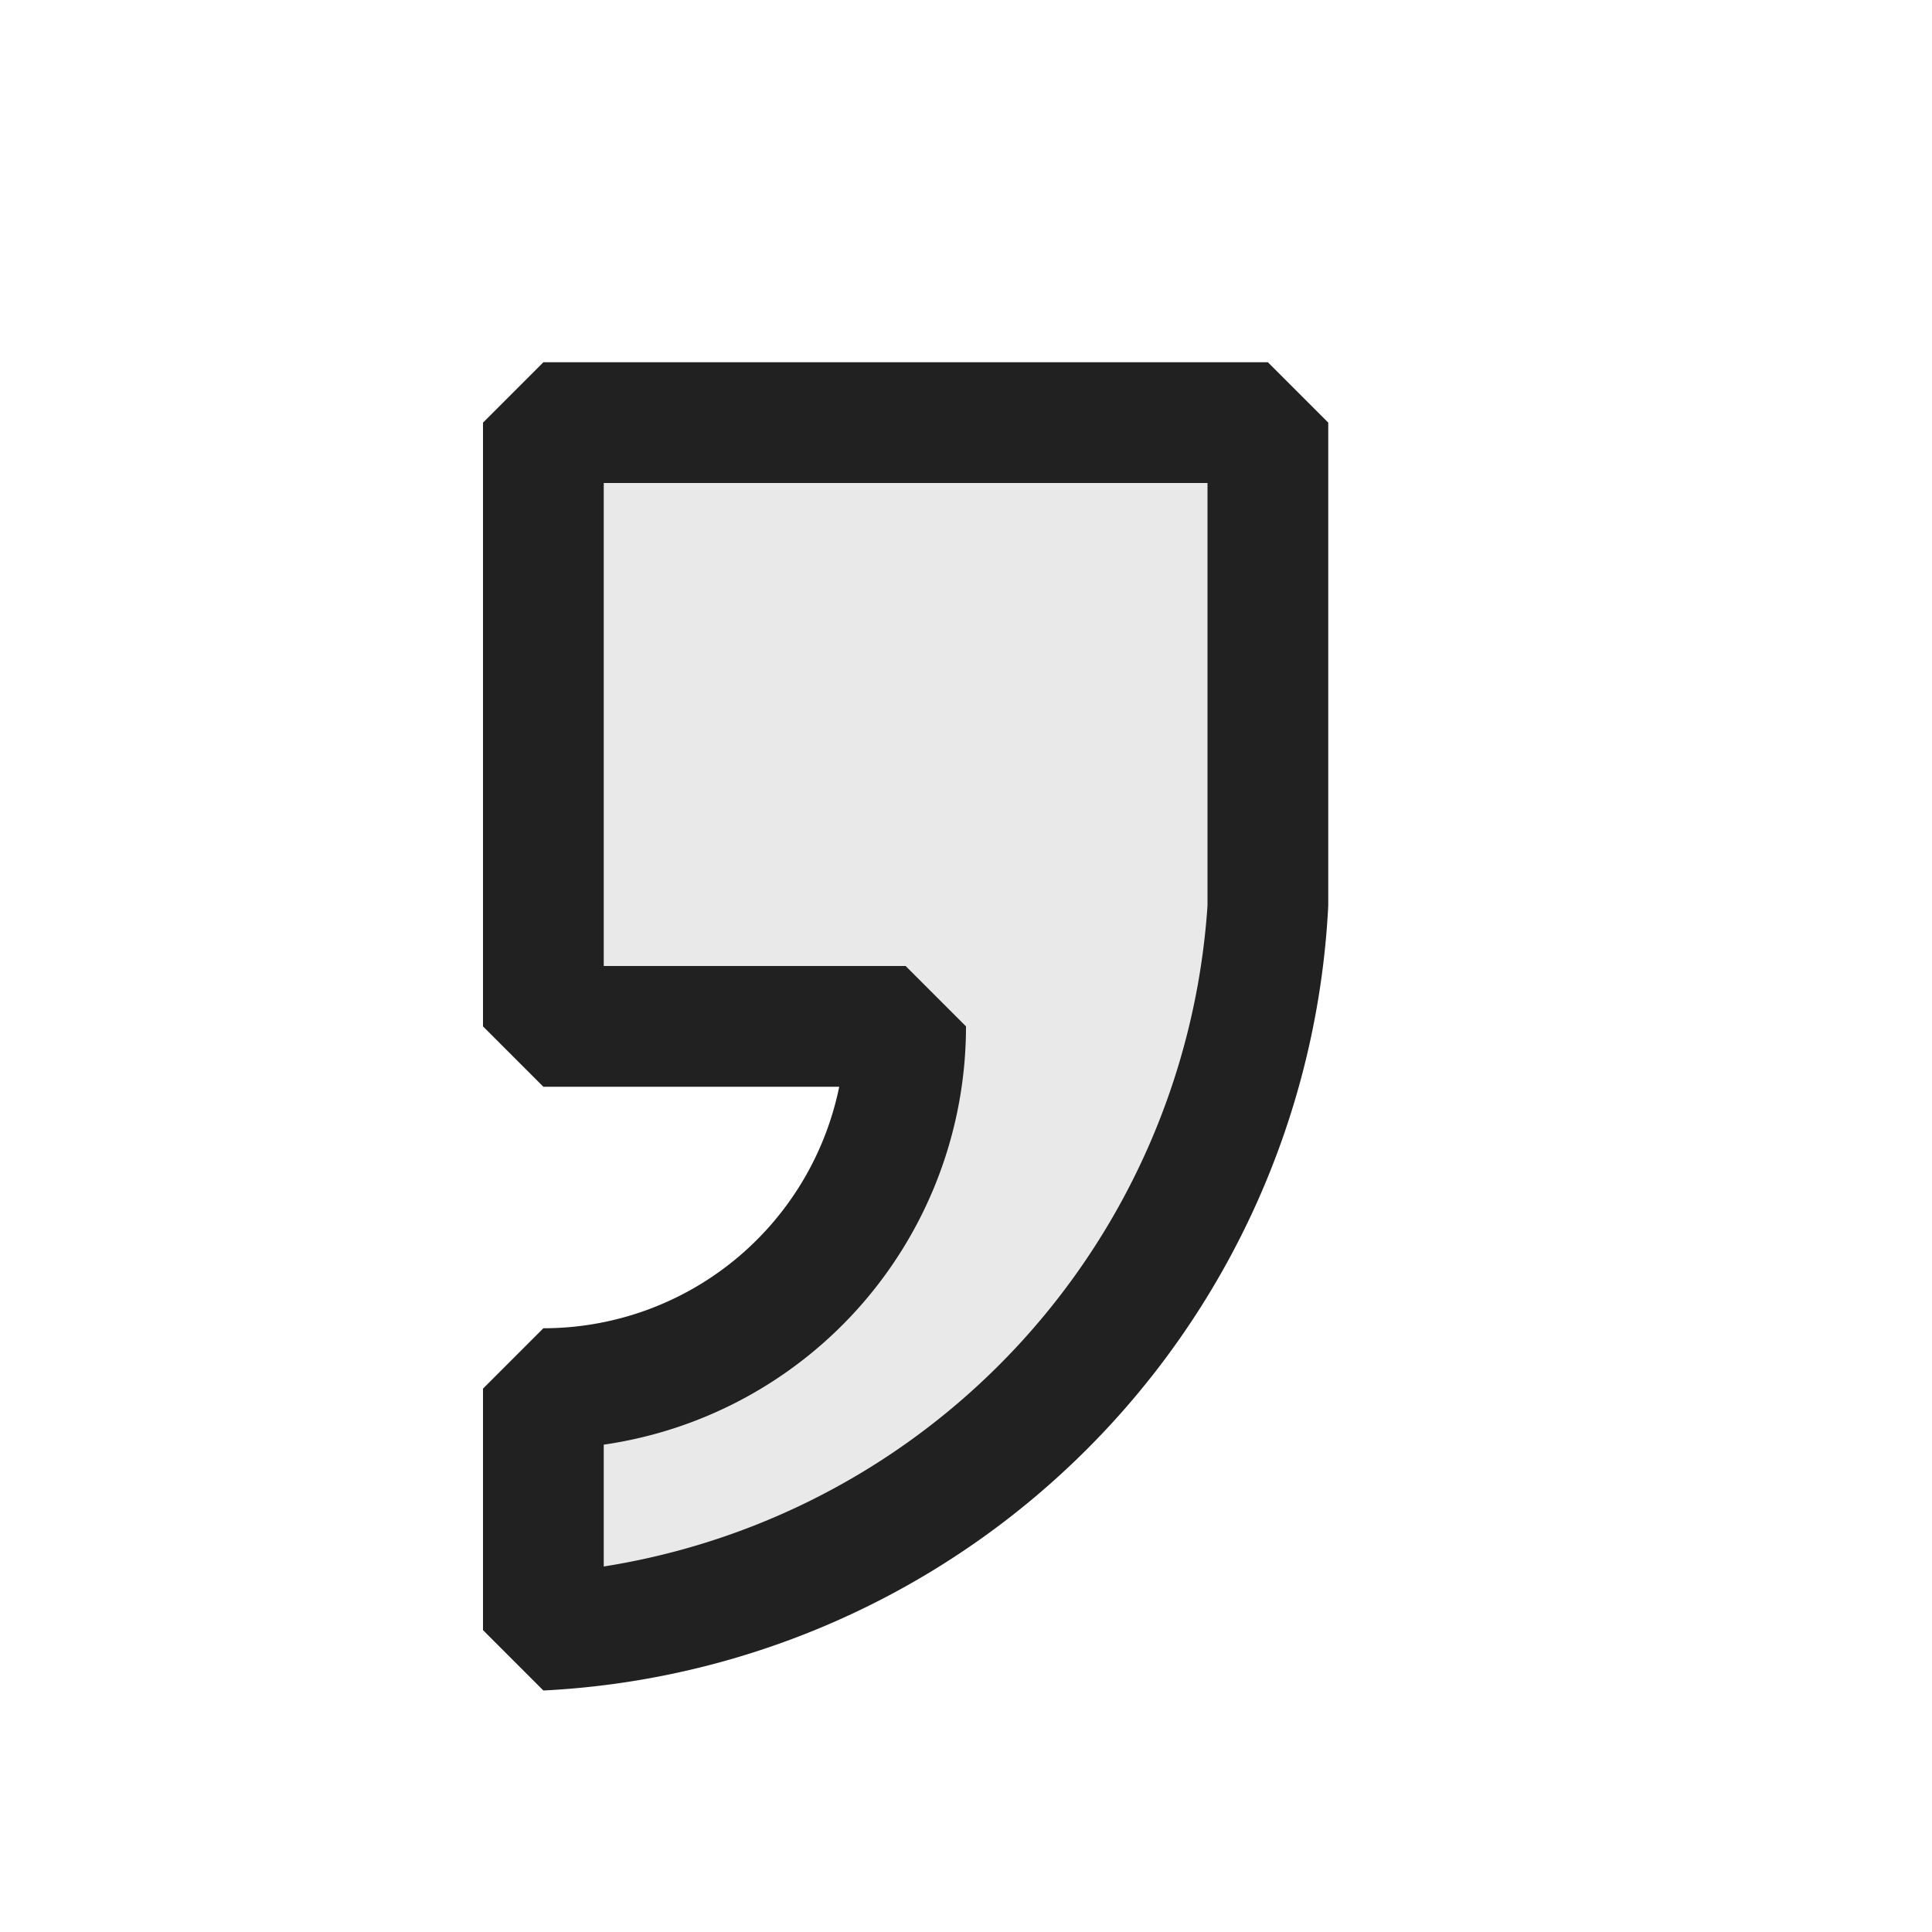 <svg xmlns="http://www.w3.org/2000/svg" viewBox="0 0 16 16">
  <defs>
    <style>.canvas{fill: none; opacity: 0;}.light-defaultgrey-10{fill: #212121; opacity: 0.1;}.light-defaultgrey{fill: #212121; opacity: 1;}</style>
  </defs>
  <title>IconLightComma</title>
  <g id="canvas">
    <path class="canvas" d="M16,16H0V0H16Z" />
  </g>
  <g id="level-1">
    <path class="light-defaultgrey-10" d="M10.5,3.5v4a6.387,6.387,0,0,1-6,6v-2a3,3,0,0,0,3-3h-3v-5Z" />
    <path class="light-defaultgrey" d="M4.5,14,4,13.5v-2l.5-.5A2.5,2.5,0,0,0,6.95,9H4.5L4,8.5v-5L4.5,3h6l.5.5v4A6.852,6.852,0,0,1,4.5,14ZM5,11.964v1.009A5.941,5.941,0,0,0,10,7.5V4H5V8H7.5l.5.5A3.5,3.5,0,0,1,5,11.964Z" />
  </g>
</svg>
